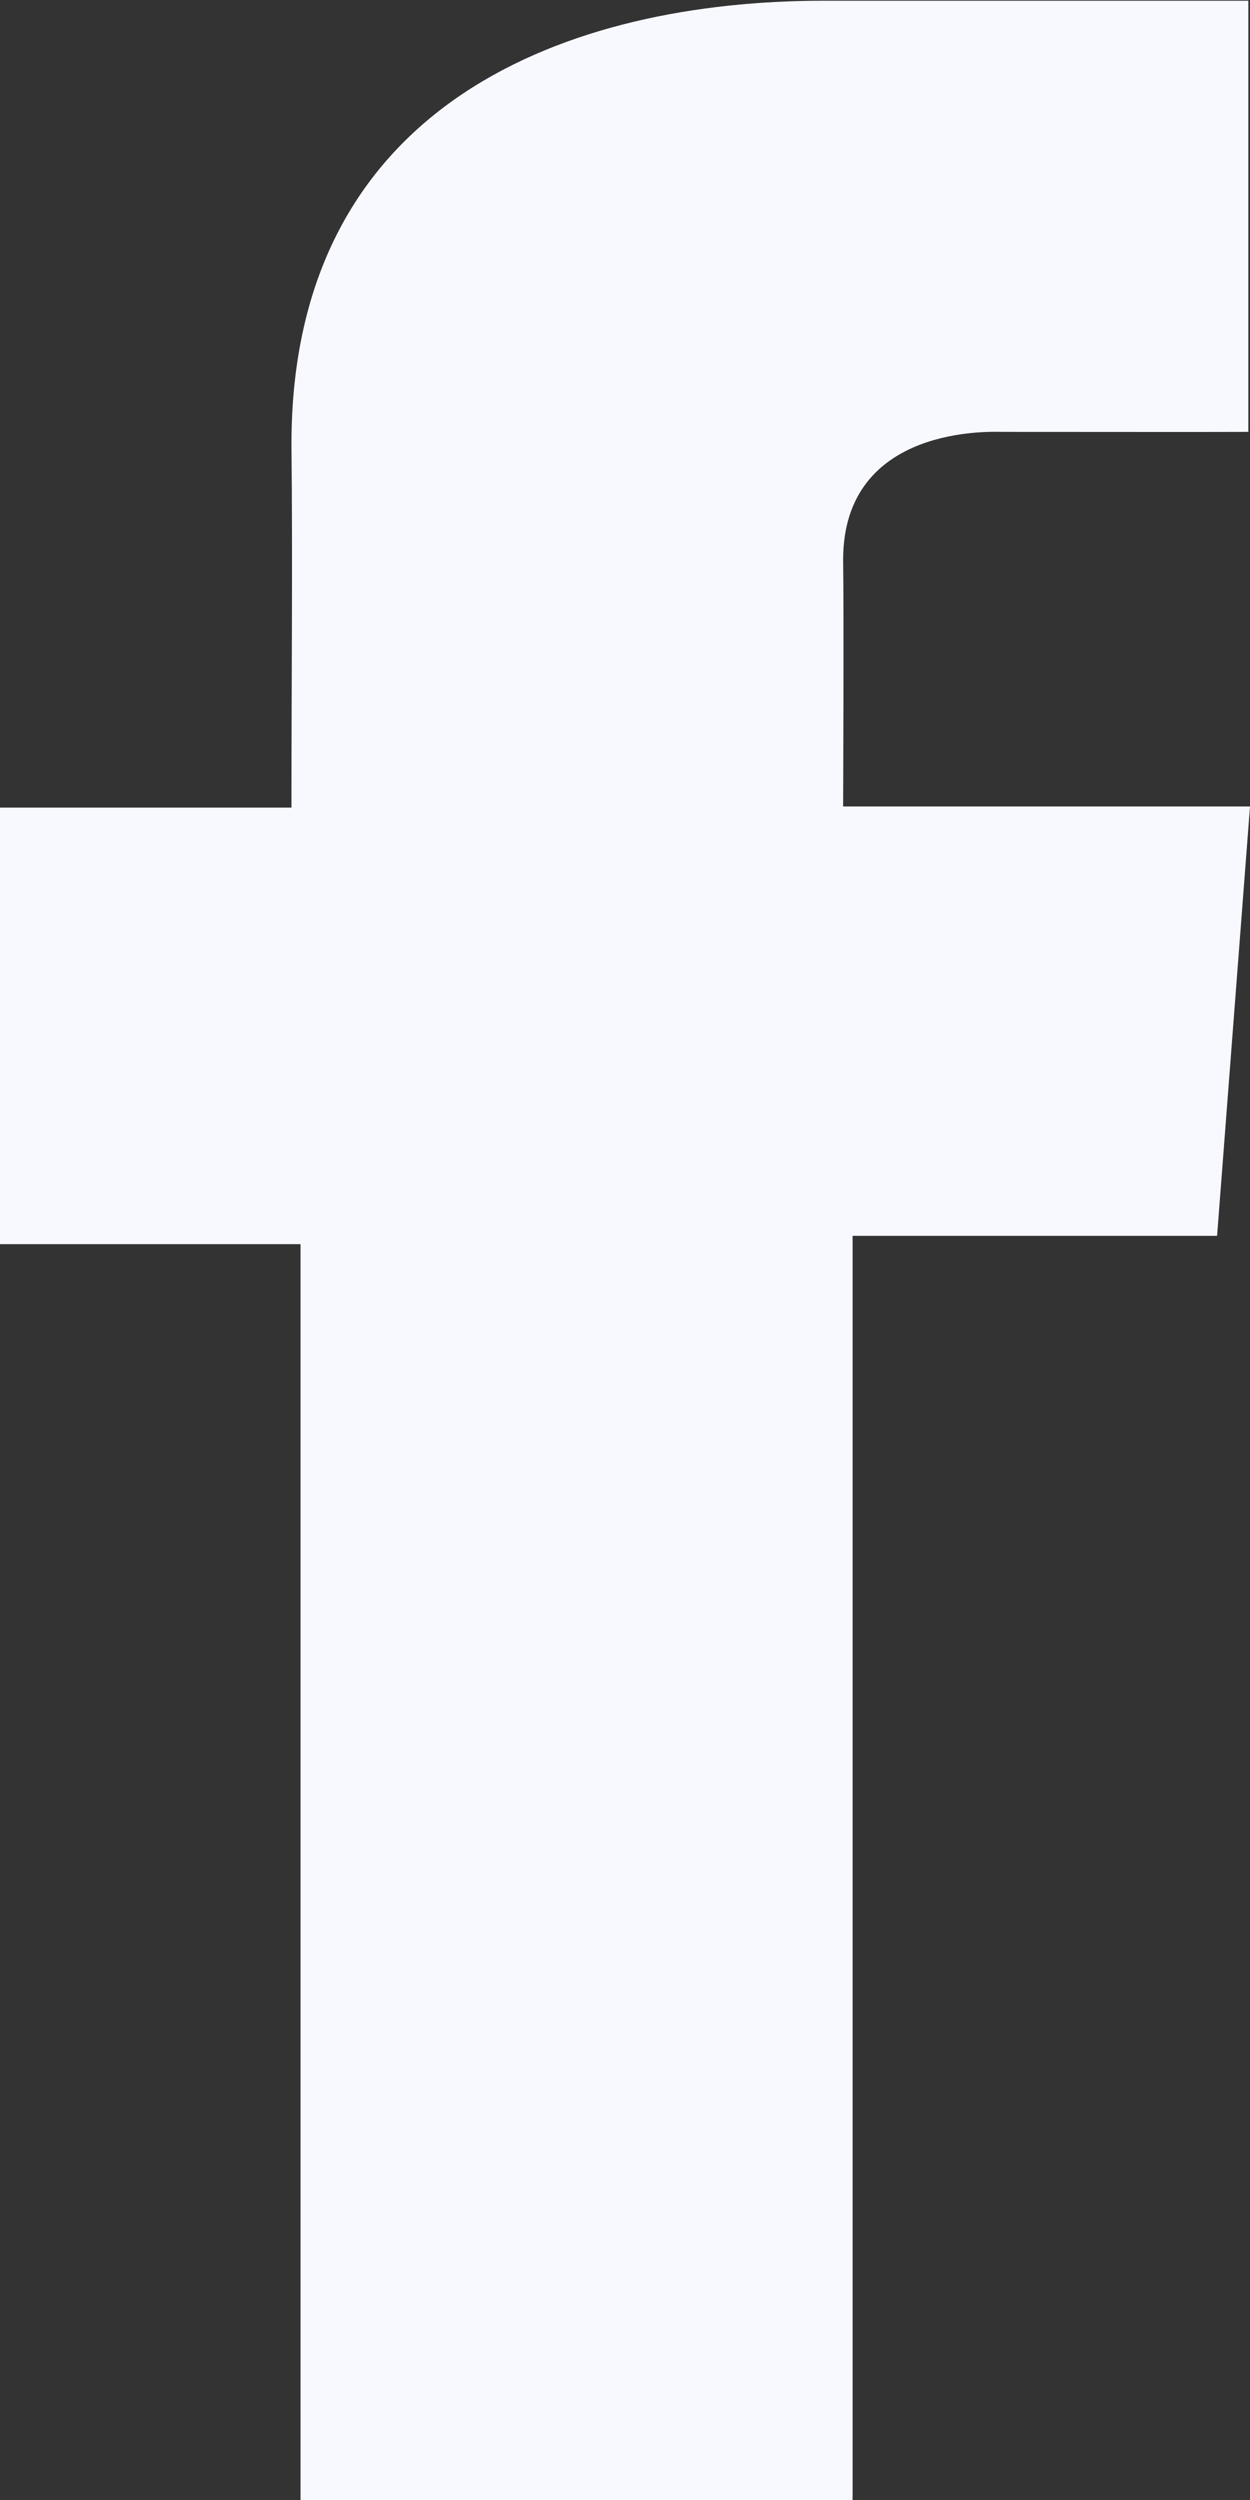 <svg width="12" height="24" viewBox="0 0 12 24" fill="none" xmlns="http://www.w3.org/2000/svg">
<rect x="0" y="0" width="12" height="24" fill="#333333" stroke="none"/>
<path d="M11.982 0.007H7.907C5.488 0.007 2.798 0.964 2.798 4.264C2.81 5.413 2.798 6.514 2.798 7.753H0V11.944H2.885V24.007H8.185V11.864H11.684L12 7.742H8.094C8.094 7.742 8.102 5.908 8.094 5.375C8.094 4.071 9.535 4.146 9.622 4.146C10.308 4.146 11.642 4.148 11.984 4.146V0.007H11.982Z" fill="#F8F9FF"/>
</svg>
